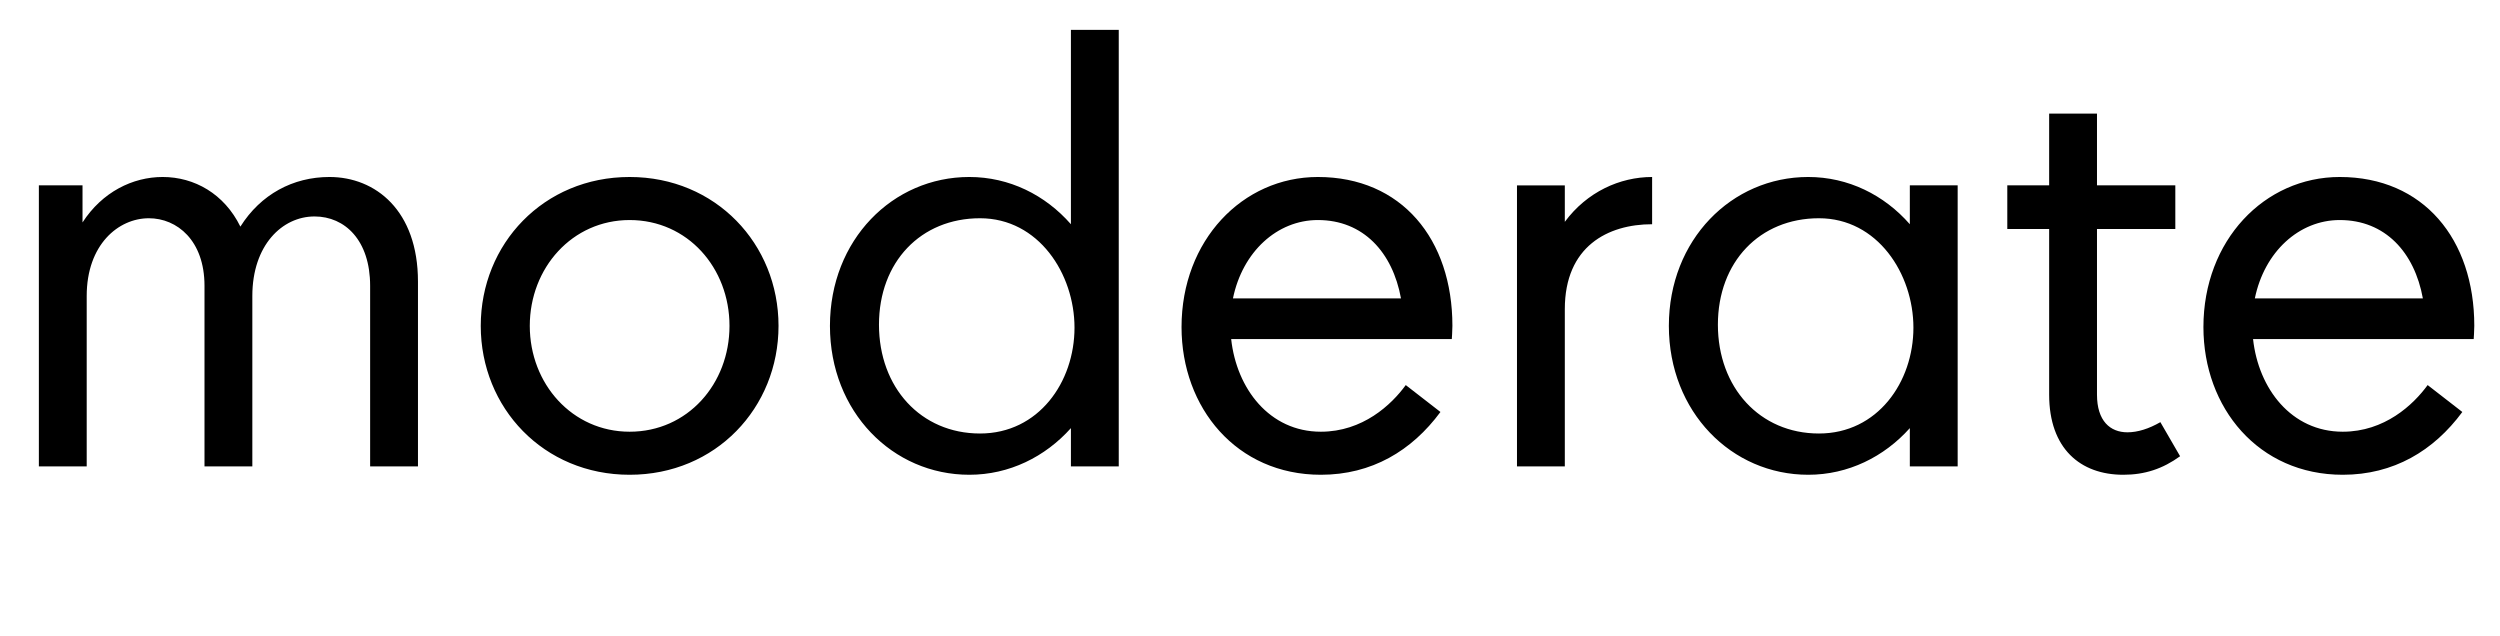 <svg width="4181" height="1064.002" xmlns="http://www.w3.org/2000/svg"><path d="M65 310.002v470h80v-285c0-86 53-130 104-130 47 0 93 37 93 113v302h80v-285c0-85 50-133 104-133 51 0 93 40 93 116v302h80v-309c0-119-71-175-148-175-61 0-115 29-149 83-27-55-77-83-130-83-50 0-101 25-134 76v-62zm1237 235c0-137-105-249-249-249s-249 112-249 249 105 249 249 249 249-112 249-249zm-82 0c0 97-70 177-167 177-96 0-167-80-167-177s71-177 167-177c97 0 167 80 167 177zm401 249c67 0 127-30 170-78v64h80v-730h-80v325c-43-49-103-79-170-79-128 0-233 105-233 249s105 249 233 249zm-151-251c0-105 70-178 169-178 98 0 158 93 158 183 0 91-60 177-158 177-99 0-169-77-169-182zm739 251c85 0 152-40 200-105l-58-45c-24 33-72 78-142 78-86 0-141-72-150-155h369s1-14 1-22c0-145-85-249-225-249-126 0-228 106-228 251 0 135 92 247 233 247zm-147-295c16-78 74-131 142-131 76 0 125 54 139 131zm475 281h80v-263c0-105 72-142 146-142v-79c-54 0-109 25-146 75v-61h-80zm487 14c67 0 127-30 170-78v64h80v-470h-80v65c-43-49-103-79-170-79-128 0-233 105-233 249s105 249 233 249zm-151-251c0-105 70-178 169-178 98 0 158 93 158 183 0 91-60 177-158 177-99 0-169-77-169-182zm554-160v277c0 90 52 134 124 134 36 0 66-10 95-31l-33-57c-19 11-38 17-55 17-29 0-51-19-51-63v-277h131v-73h-131v-120h-80v120h-70v73zm491 411c85 0 152-40 200-105l-58-45c-24 33-72 78-142 78-86 0-141-72-150-155h369s1-14 1-22c0-145-85-249-225-249-126 0-228 106-228 251 0 135 92 247 233 247zm-147-295c16-78 74-131 142-131 76 0 125 54 139 131zm0 0"/></svg>